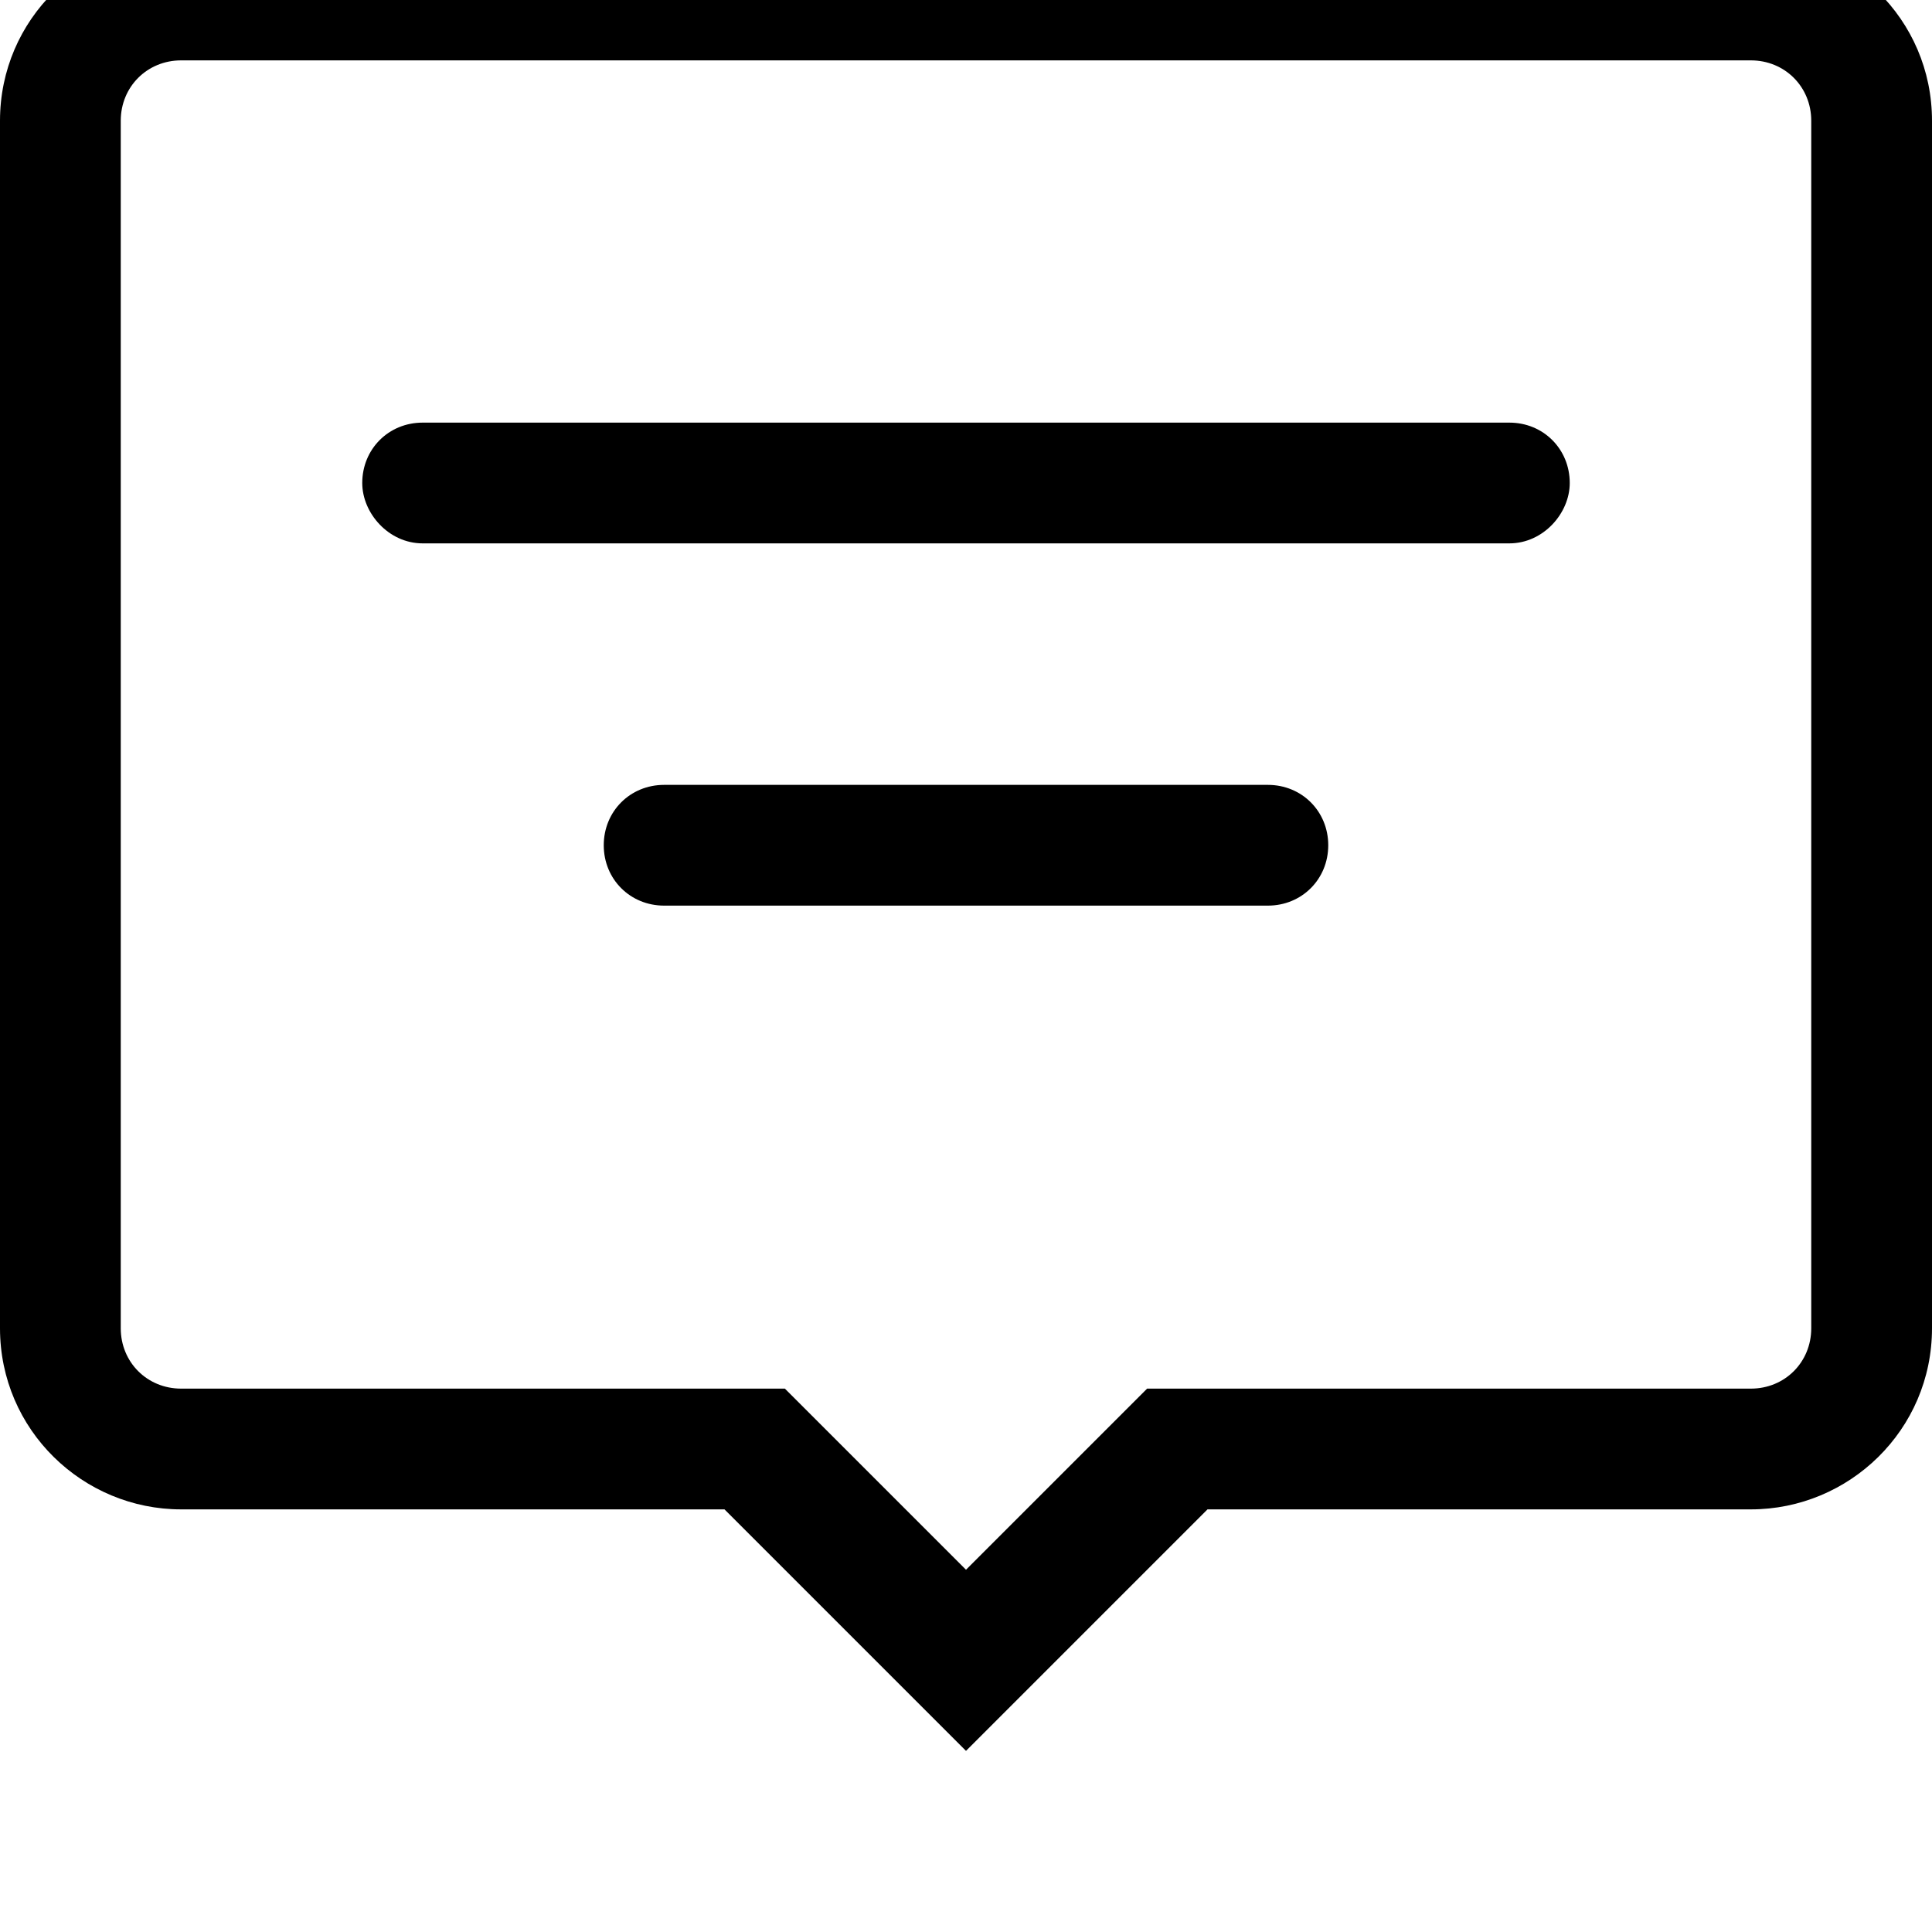 <svg xmlns="http://www.w3.org/2000/svg" viewBox="0 0 512 512"><path d="M336 208h-160c-9 0-16 7-16 16s7 16 16 16h160c9 0 16-7 16-16s-7-16-16-16zm128-224h-416c-26 0-48 21-48 48v320c0 27 22 48 48 48h144l64 64 64-64h144c26 0 48-21 48-48v-320c0-27-22-48-48-48zm16 368c0 9-7 16-16 16h-160l-48 48-48-48h-160c-9 0-16-7-16-16v-320c0-9 7-16 16-16h416c9 0 16 7 16 16zm-80-240h-288c-9 0-16 7-16 16 0 8 7 16 16 16h288c9 0 16-8 16-16 0-9-7-16-16-16z"/></svg>